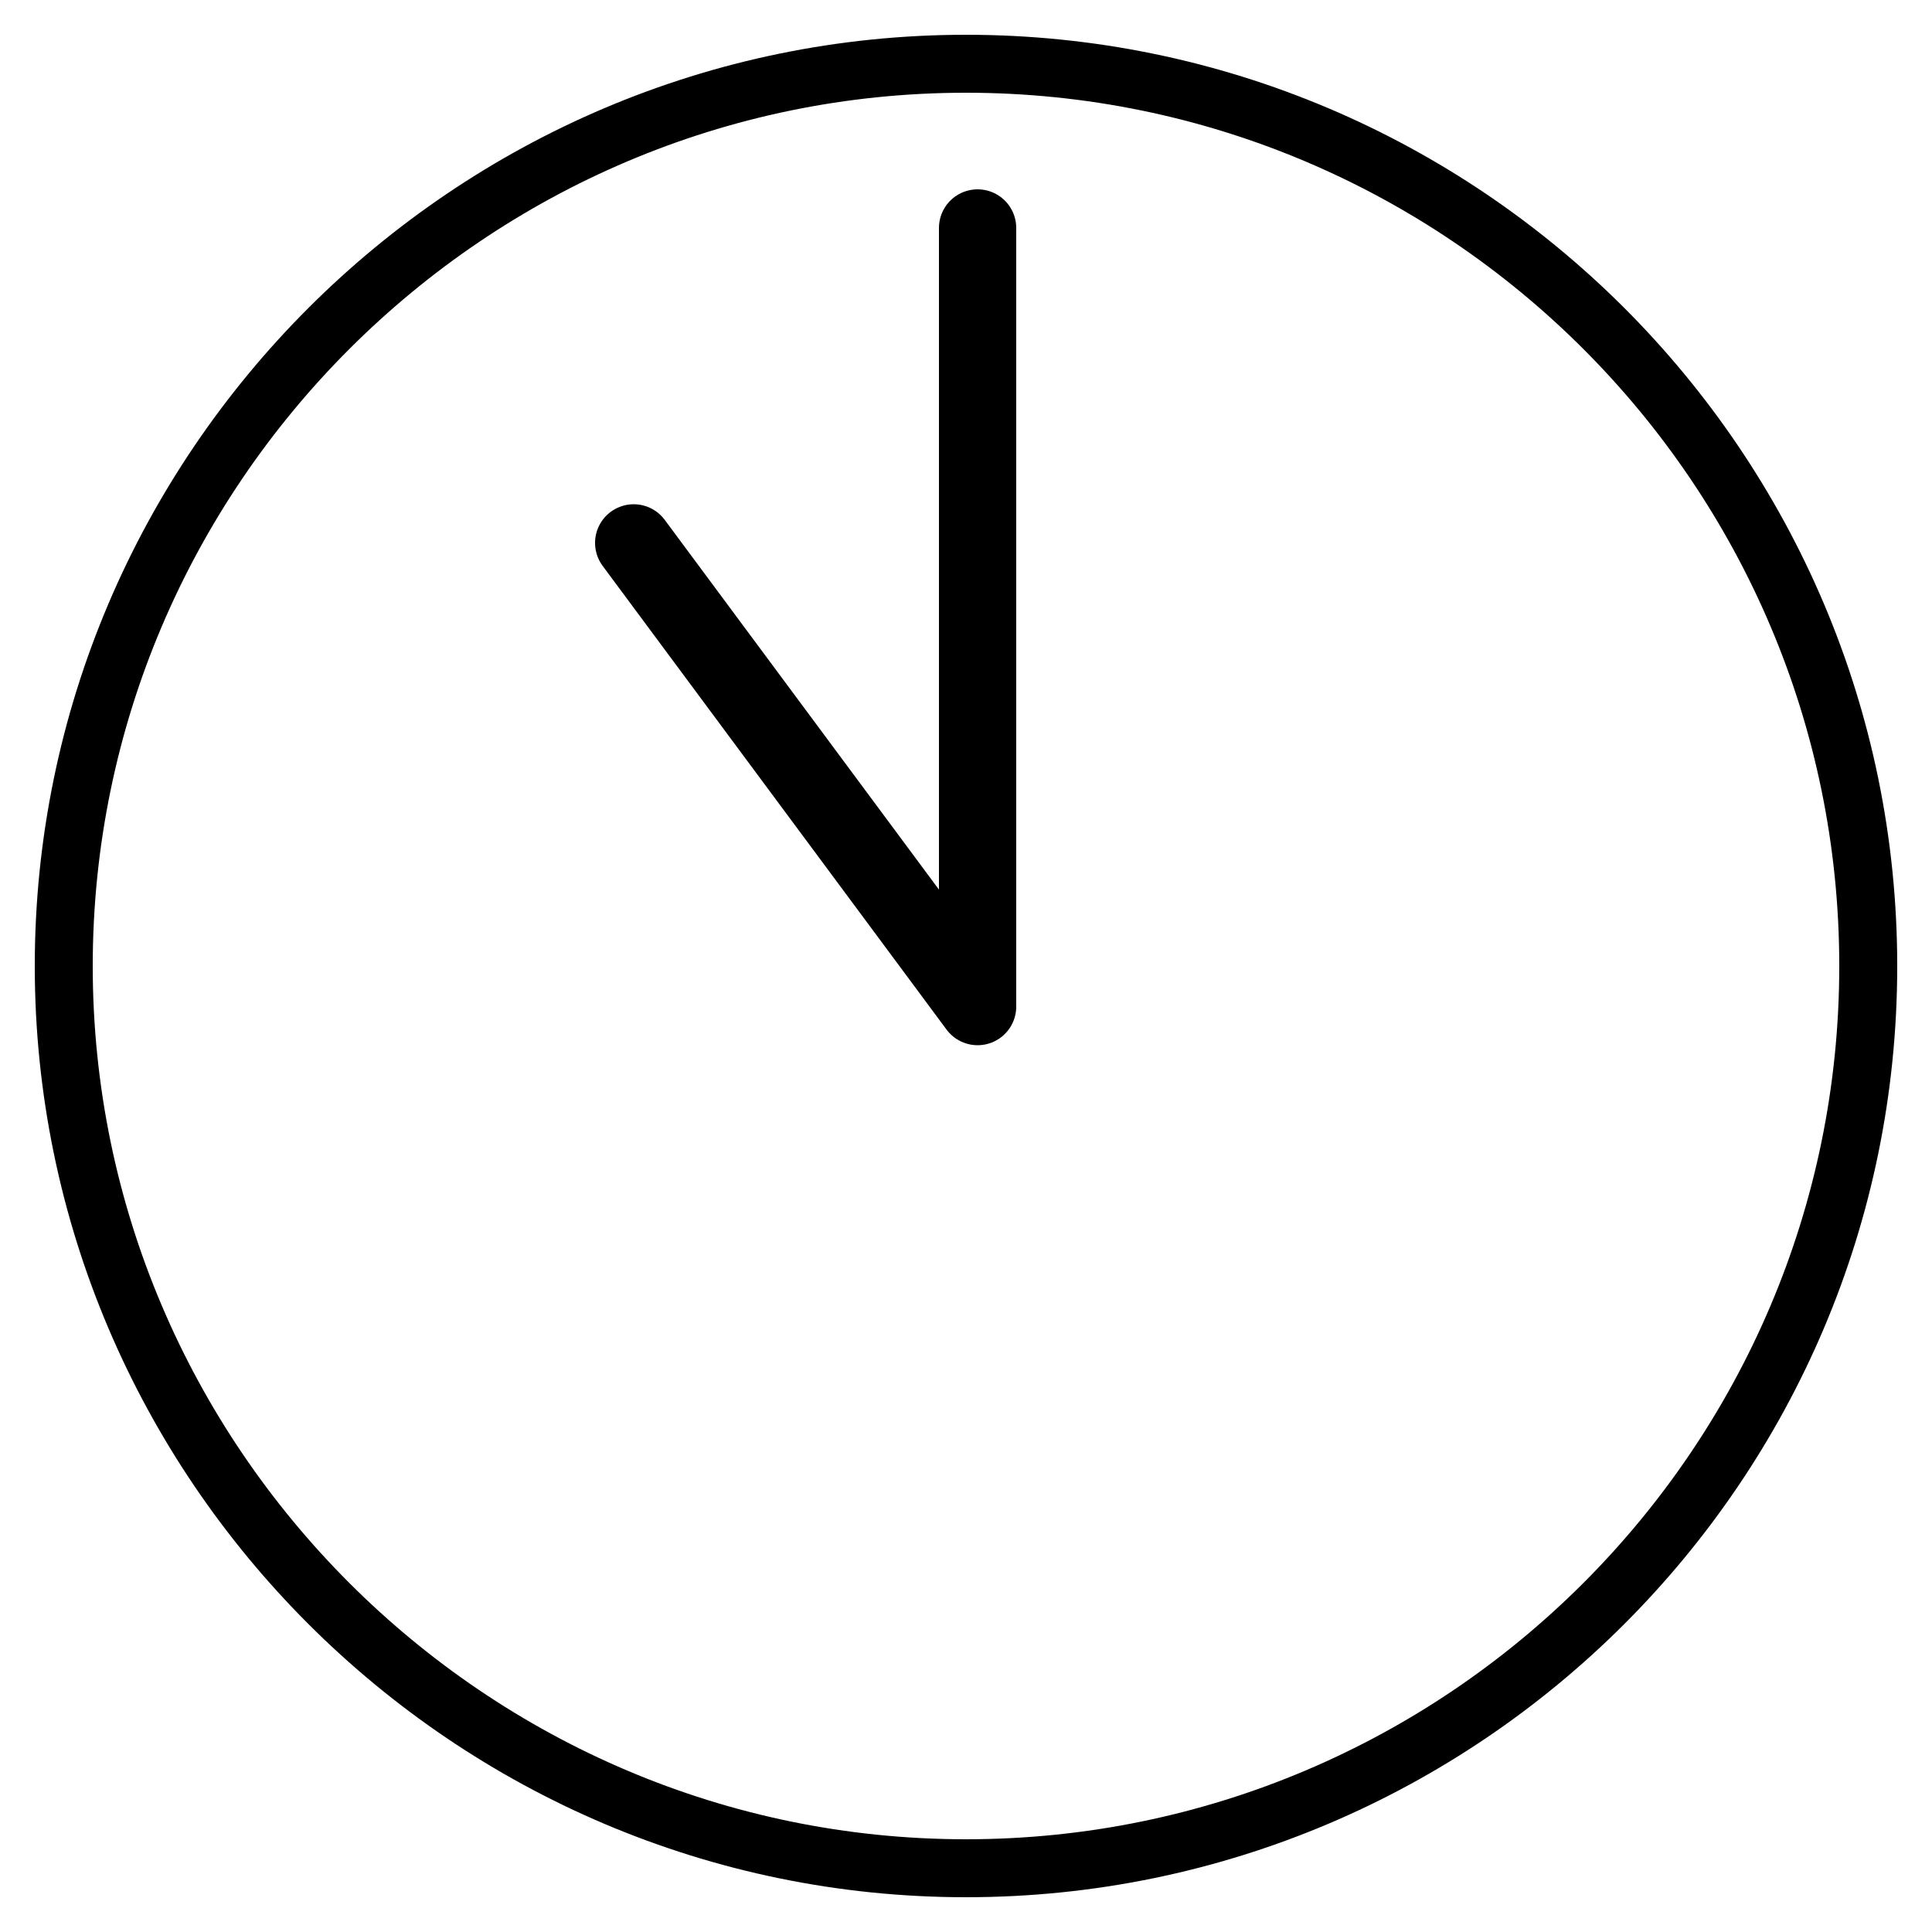<?xml version="1.0" encoding="utf-8"?>
<!-- Generator: Adobe Illustrator 21.0.2, SVG Export Plug-In . SVG Version: 6.00 Build 0)  -->
<svg version="1.1" id="Layer_1" xmlns="http://www.w3.org/2000/svg" xmlns:xlink="http://www.w3.org/1999/xlink" x="0px" y="0px"
	 viewBox="0 0 100 100" style="enable-background:new 0 0 100 100;" xml:space="preserve">
<style type="text/css">
	.st0{fill:none;stroke:#000000;stroke-width:3;}
	.st1{fill:none;stroke:#000000;stroke-width:4;stroke-linecap:round;stroke-linejoin:round;}
</style>
<g>
	<path class="st0" d="M50,96.7c25.7,0,46.7-20.9,46.7-46.7S75.7,3.3,50,3.3S3.3,24.3,3.3,50S24.3,96.7,50,96.7z"/>
</g>
<polyline class="st1" points="50.6,11.8 50.6,52.1 32.8,28.1 "/>
</svg>
